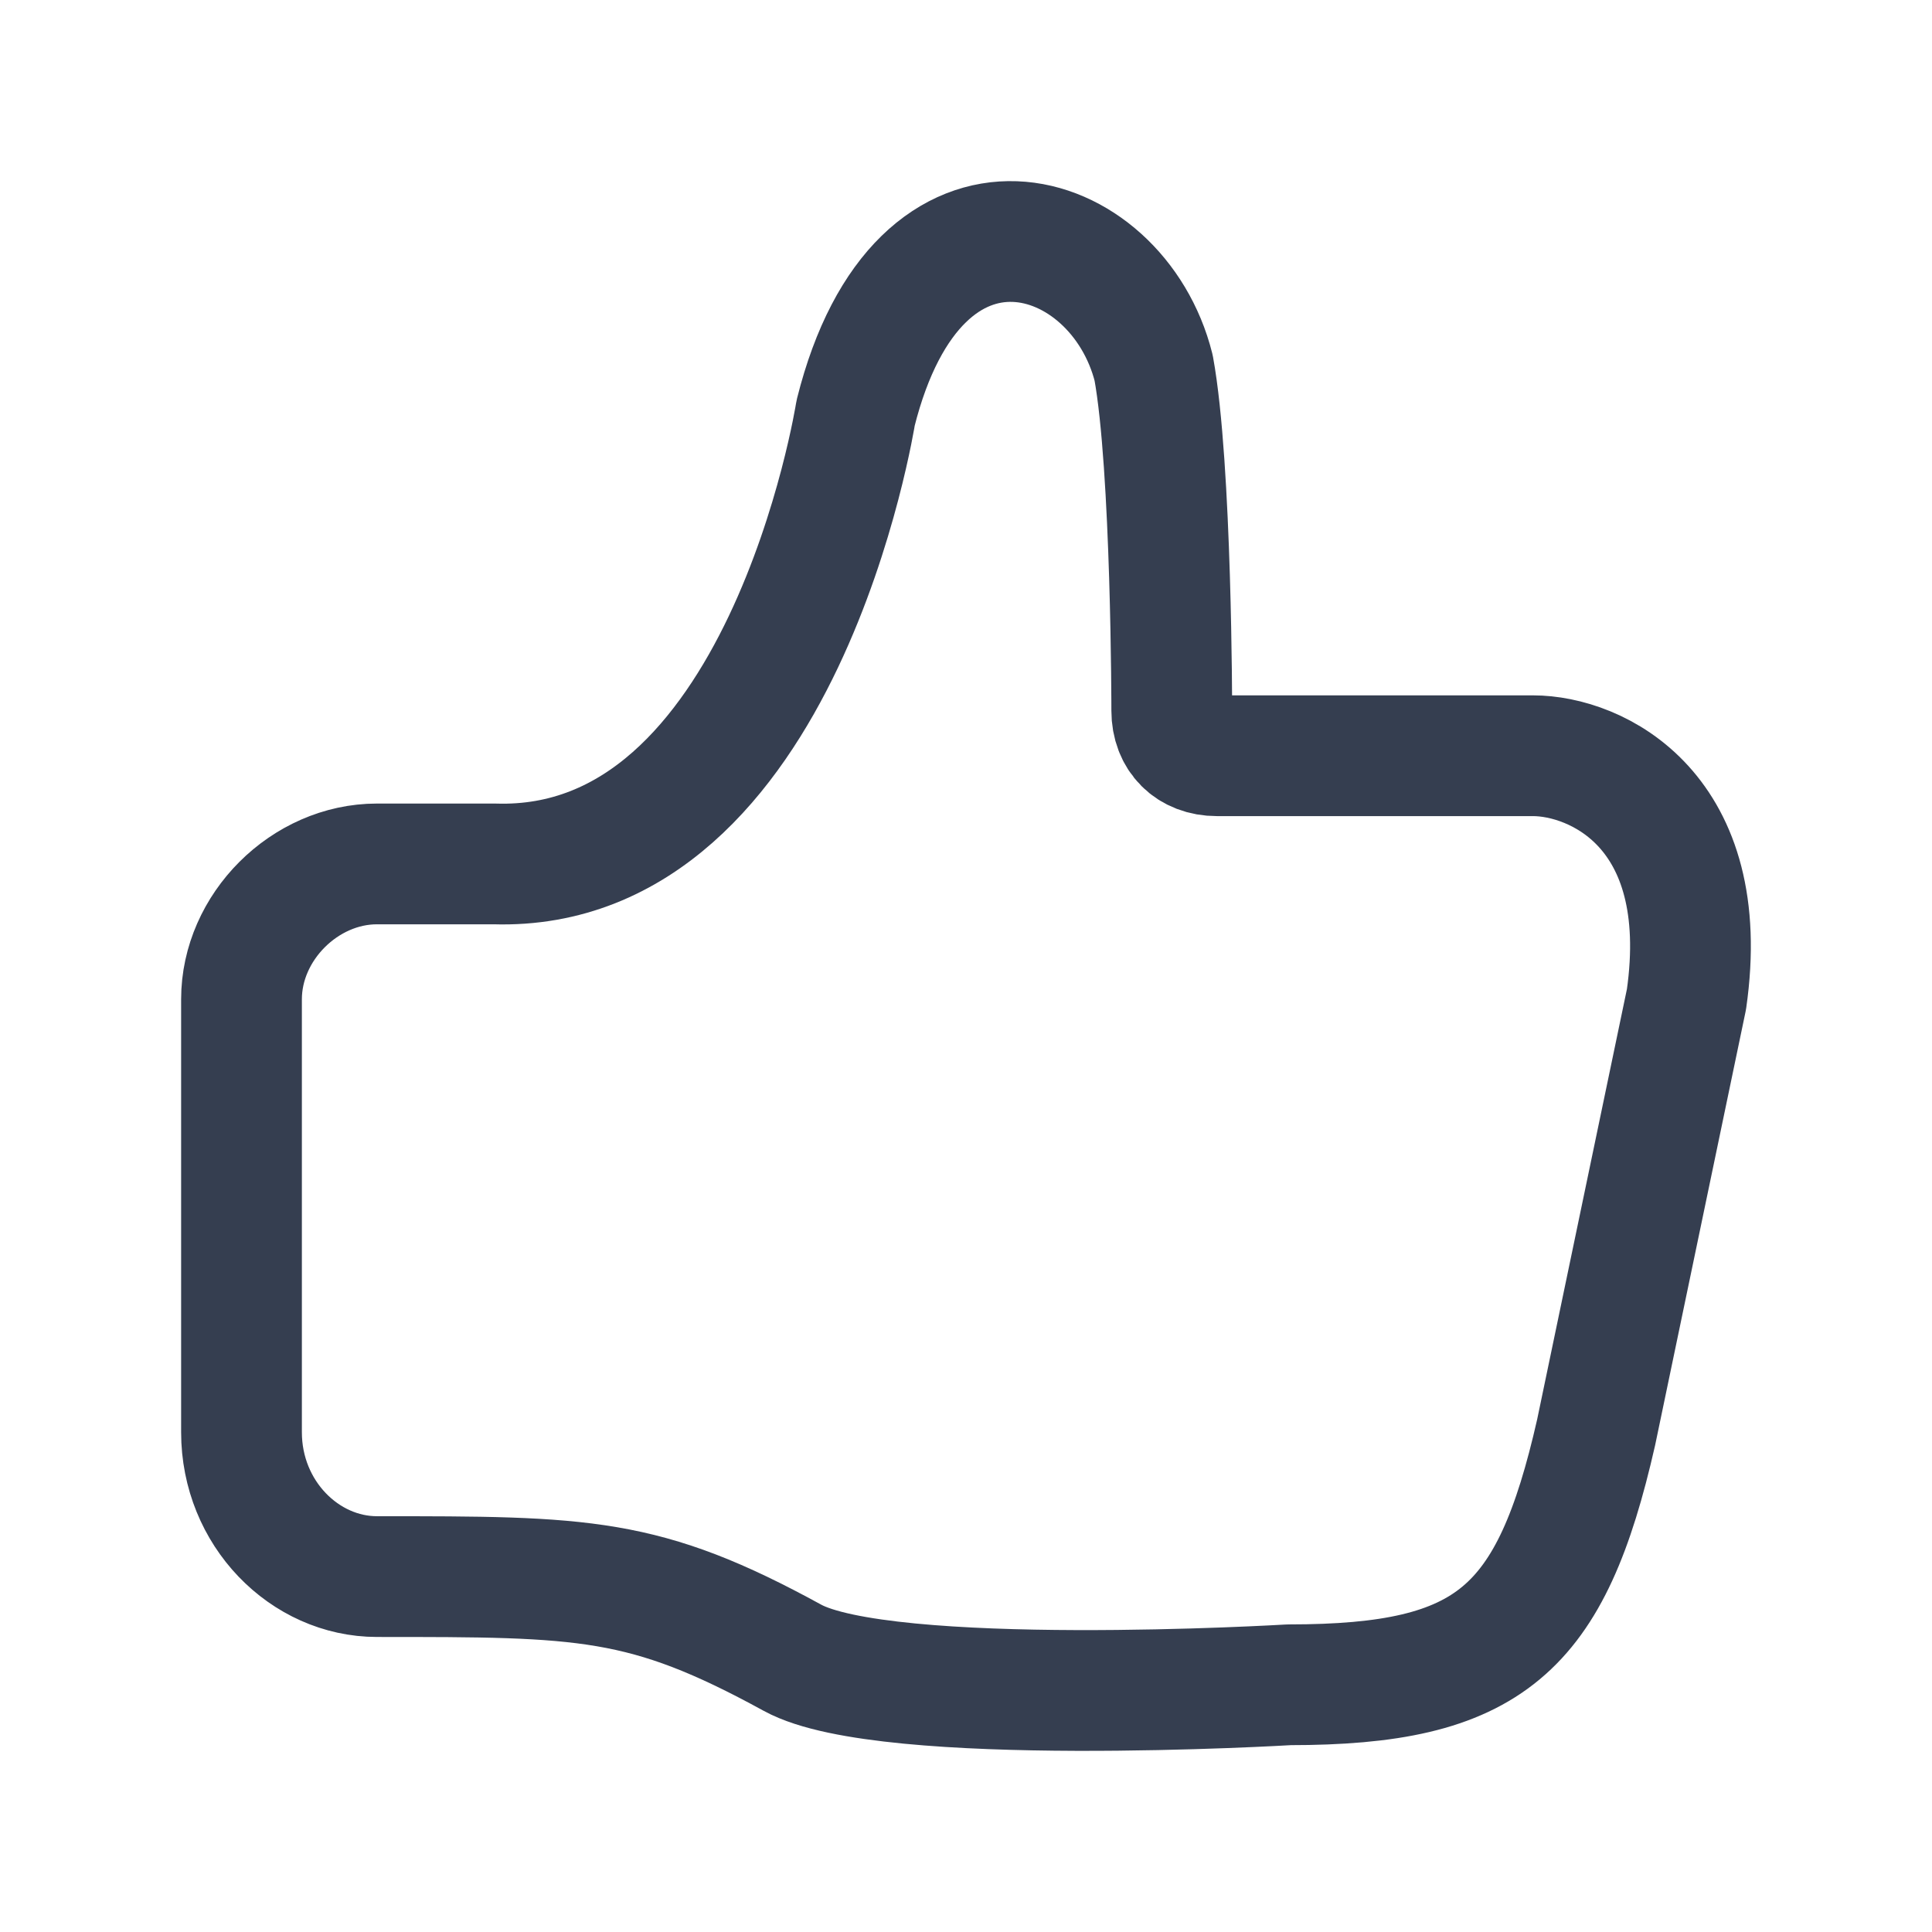 <svg width="24" height="24" viewBox="0 0 24 24" fill="none" xmlns="http://www.w3.org/2000/svg">
<path d="M16.014 20.929C16.014 20.929 11.005 21.229 9.844 20.593C8.003 19.585 7.263 19.585 4.683 19.585C3.785 19.585 3 18.8 3 17.792V12.413C3 11.517 3.785 10.732 4.683 10.732H5.019C5.019 10.732 5.805 10.732 6.141 10.732C9.731 10.845 10.629 5.13 10.629 5.13C11.414 1.992 13.882 2.777 14.331 4.57C14.556 5.802 14.556 8.828 14.556 8.828C14.556 9.164 14.78 9.388 15.117 9.388H19.043C19.828 9.388 21.287 10.06 20.95 12.413L19.828 17.792C19.268 20.257 18.51 20.929 16.014 20.929Z" stroke="#353E50" stroke-width="1.5" stroke-linecap="round" stroke-linejoin="round"/>
</svg>
